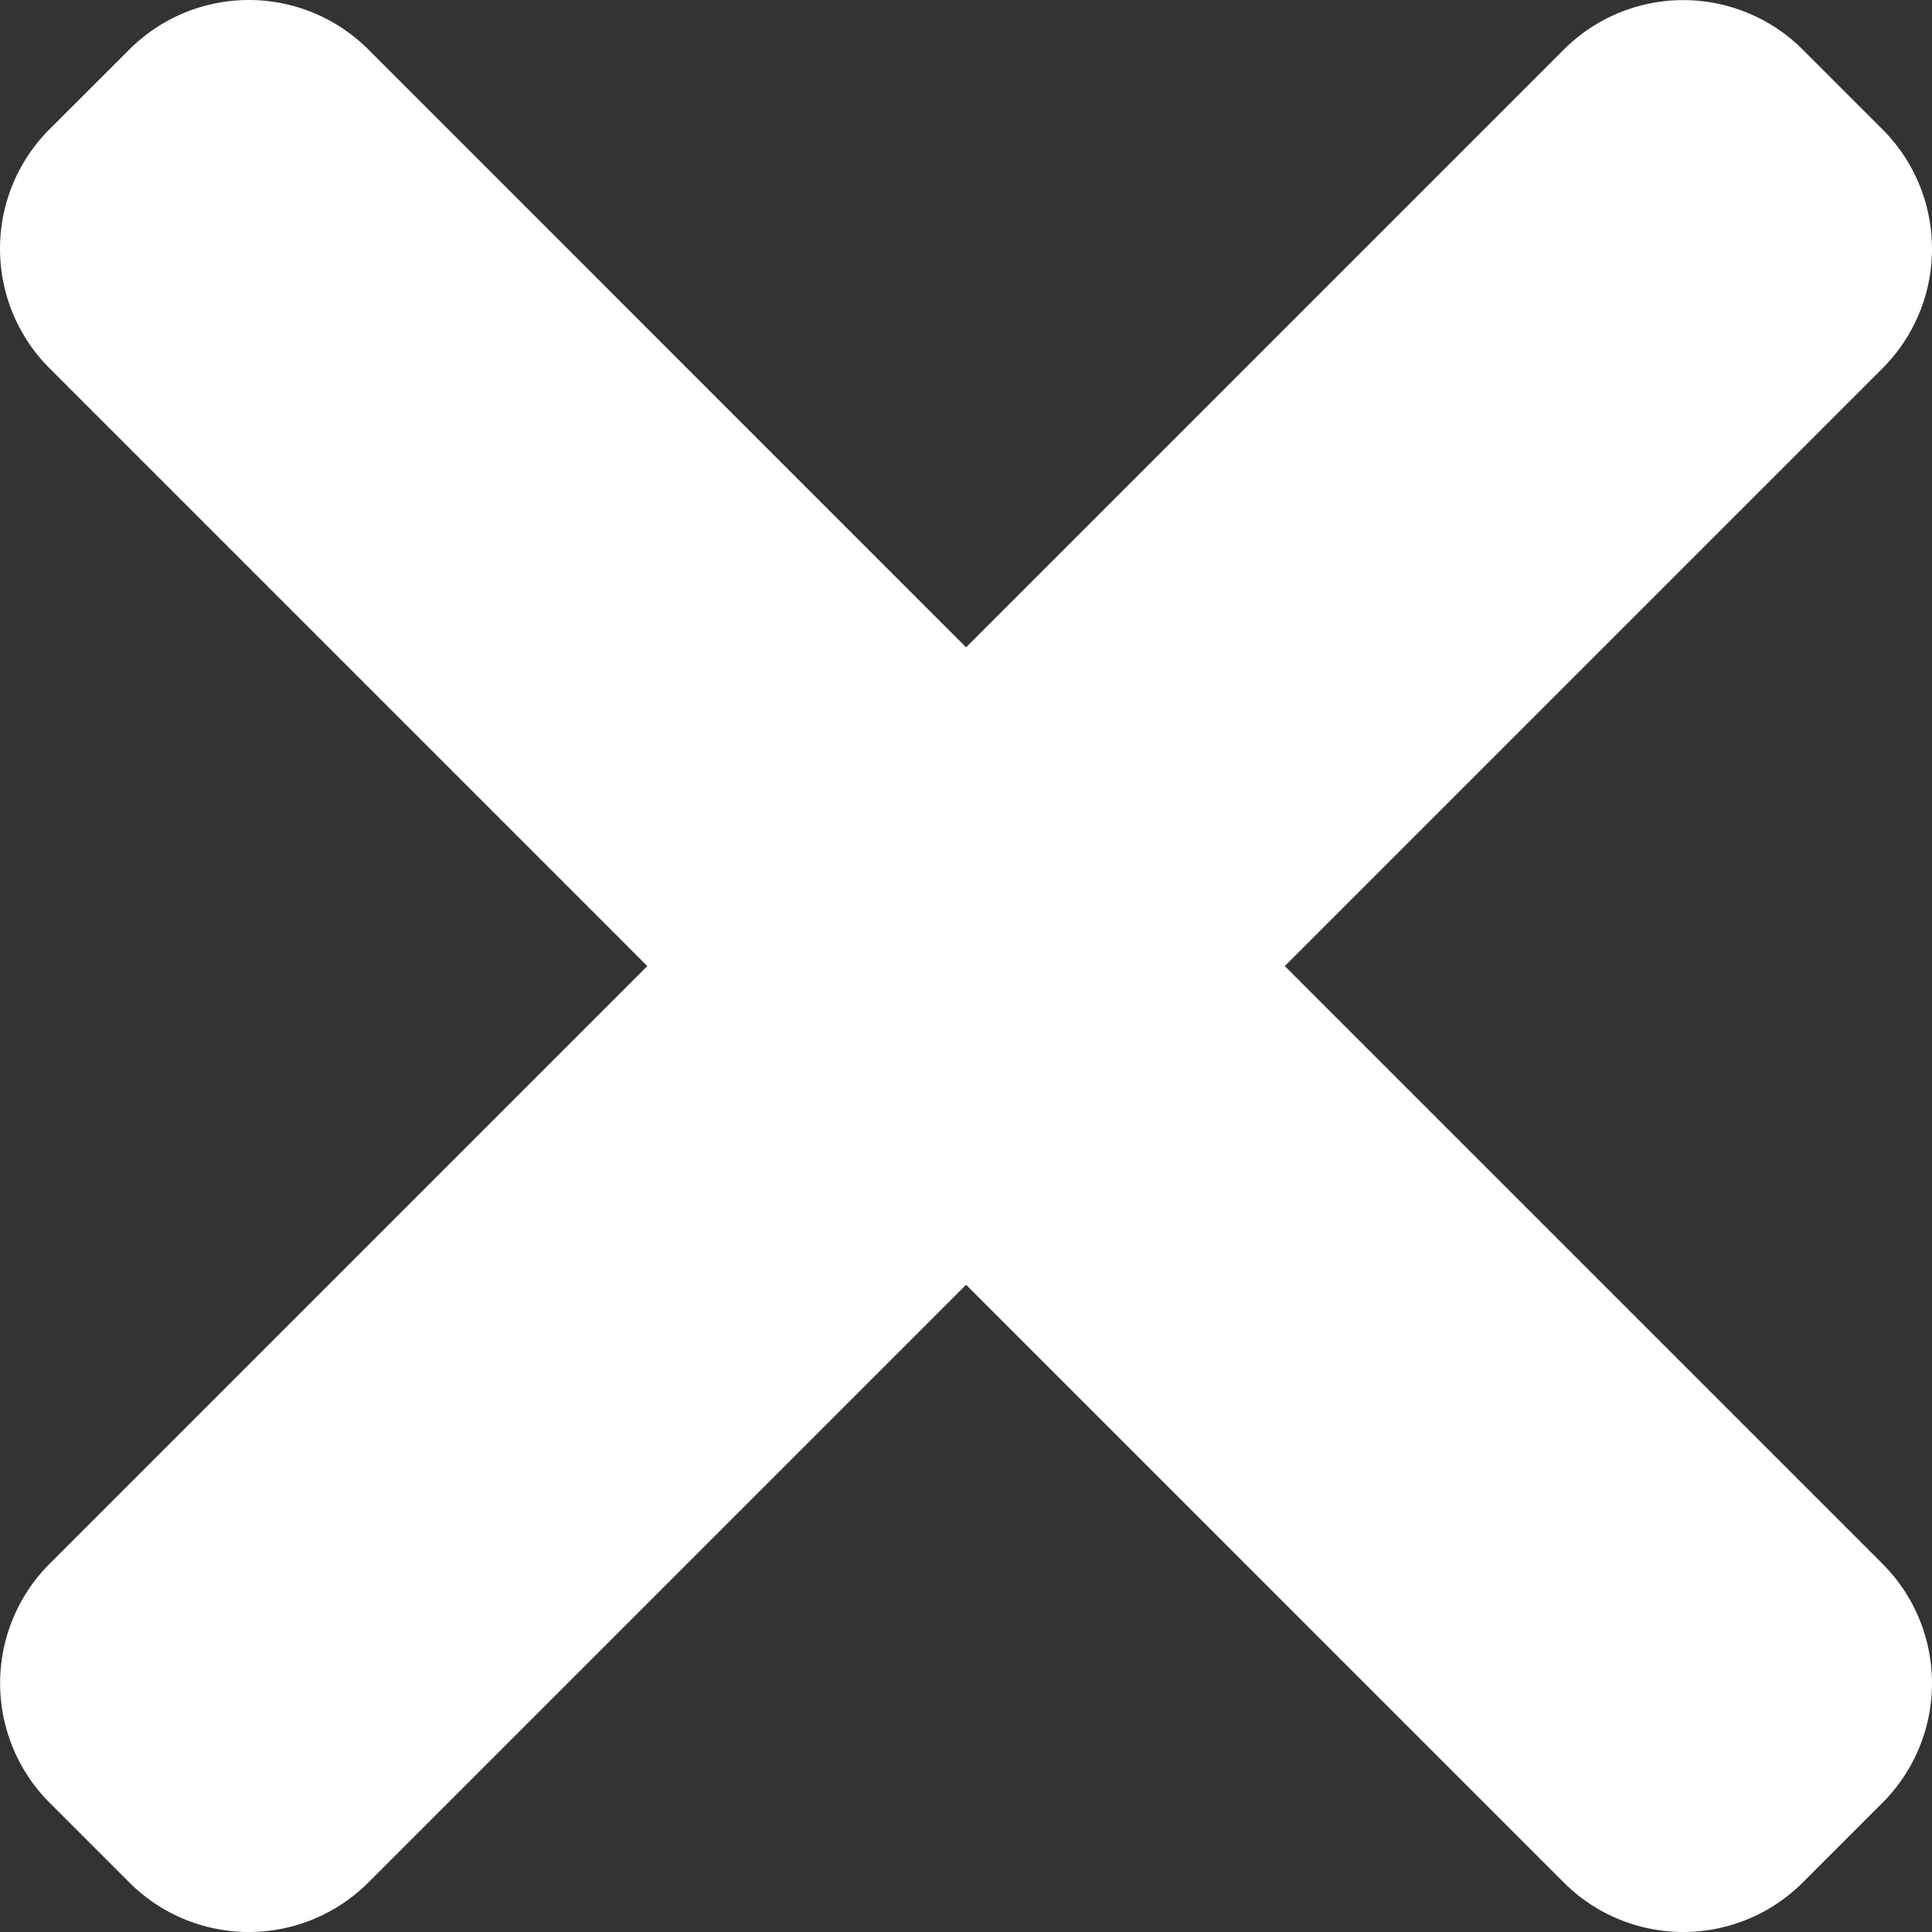 <svg xmlns="http://www.w3.org/2000/svg" width="80.352" height="80.352" viewBox="0 0 80.352 80.352"><rect x="0" y="0" width="80.352" height="80.352" fill="#333333" stroke="none"/><defs><style>.a{fill:#fff;}</style></defs><path class="a" d="M53.434,40.179,78.292,15.321a7.028,7.028,0,0,0,0-9.942L74.978,2.065a7.027,7.027,0,0,0-9.942,0L40.179,26.922,15.321,2.06a7.028,7.028,0,0,0-9.942,0L2.06,5.374a7.029,7.029,0,0,0,0,9.943L26.922,40.179,2.065,65.036a7.027,7.027,0,0,0,0,9.942l3.314,3.314a7.028,7.028,0,0,0,9.942,0L40.179,53.434,65.036,78.292a7.029,7.029,0,0,0,9.942,0l3.314-3.314a7.029,7.029,0,0,0,0-9.942Zm0,0"/></svg>